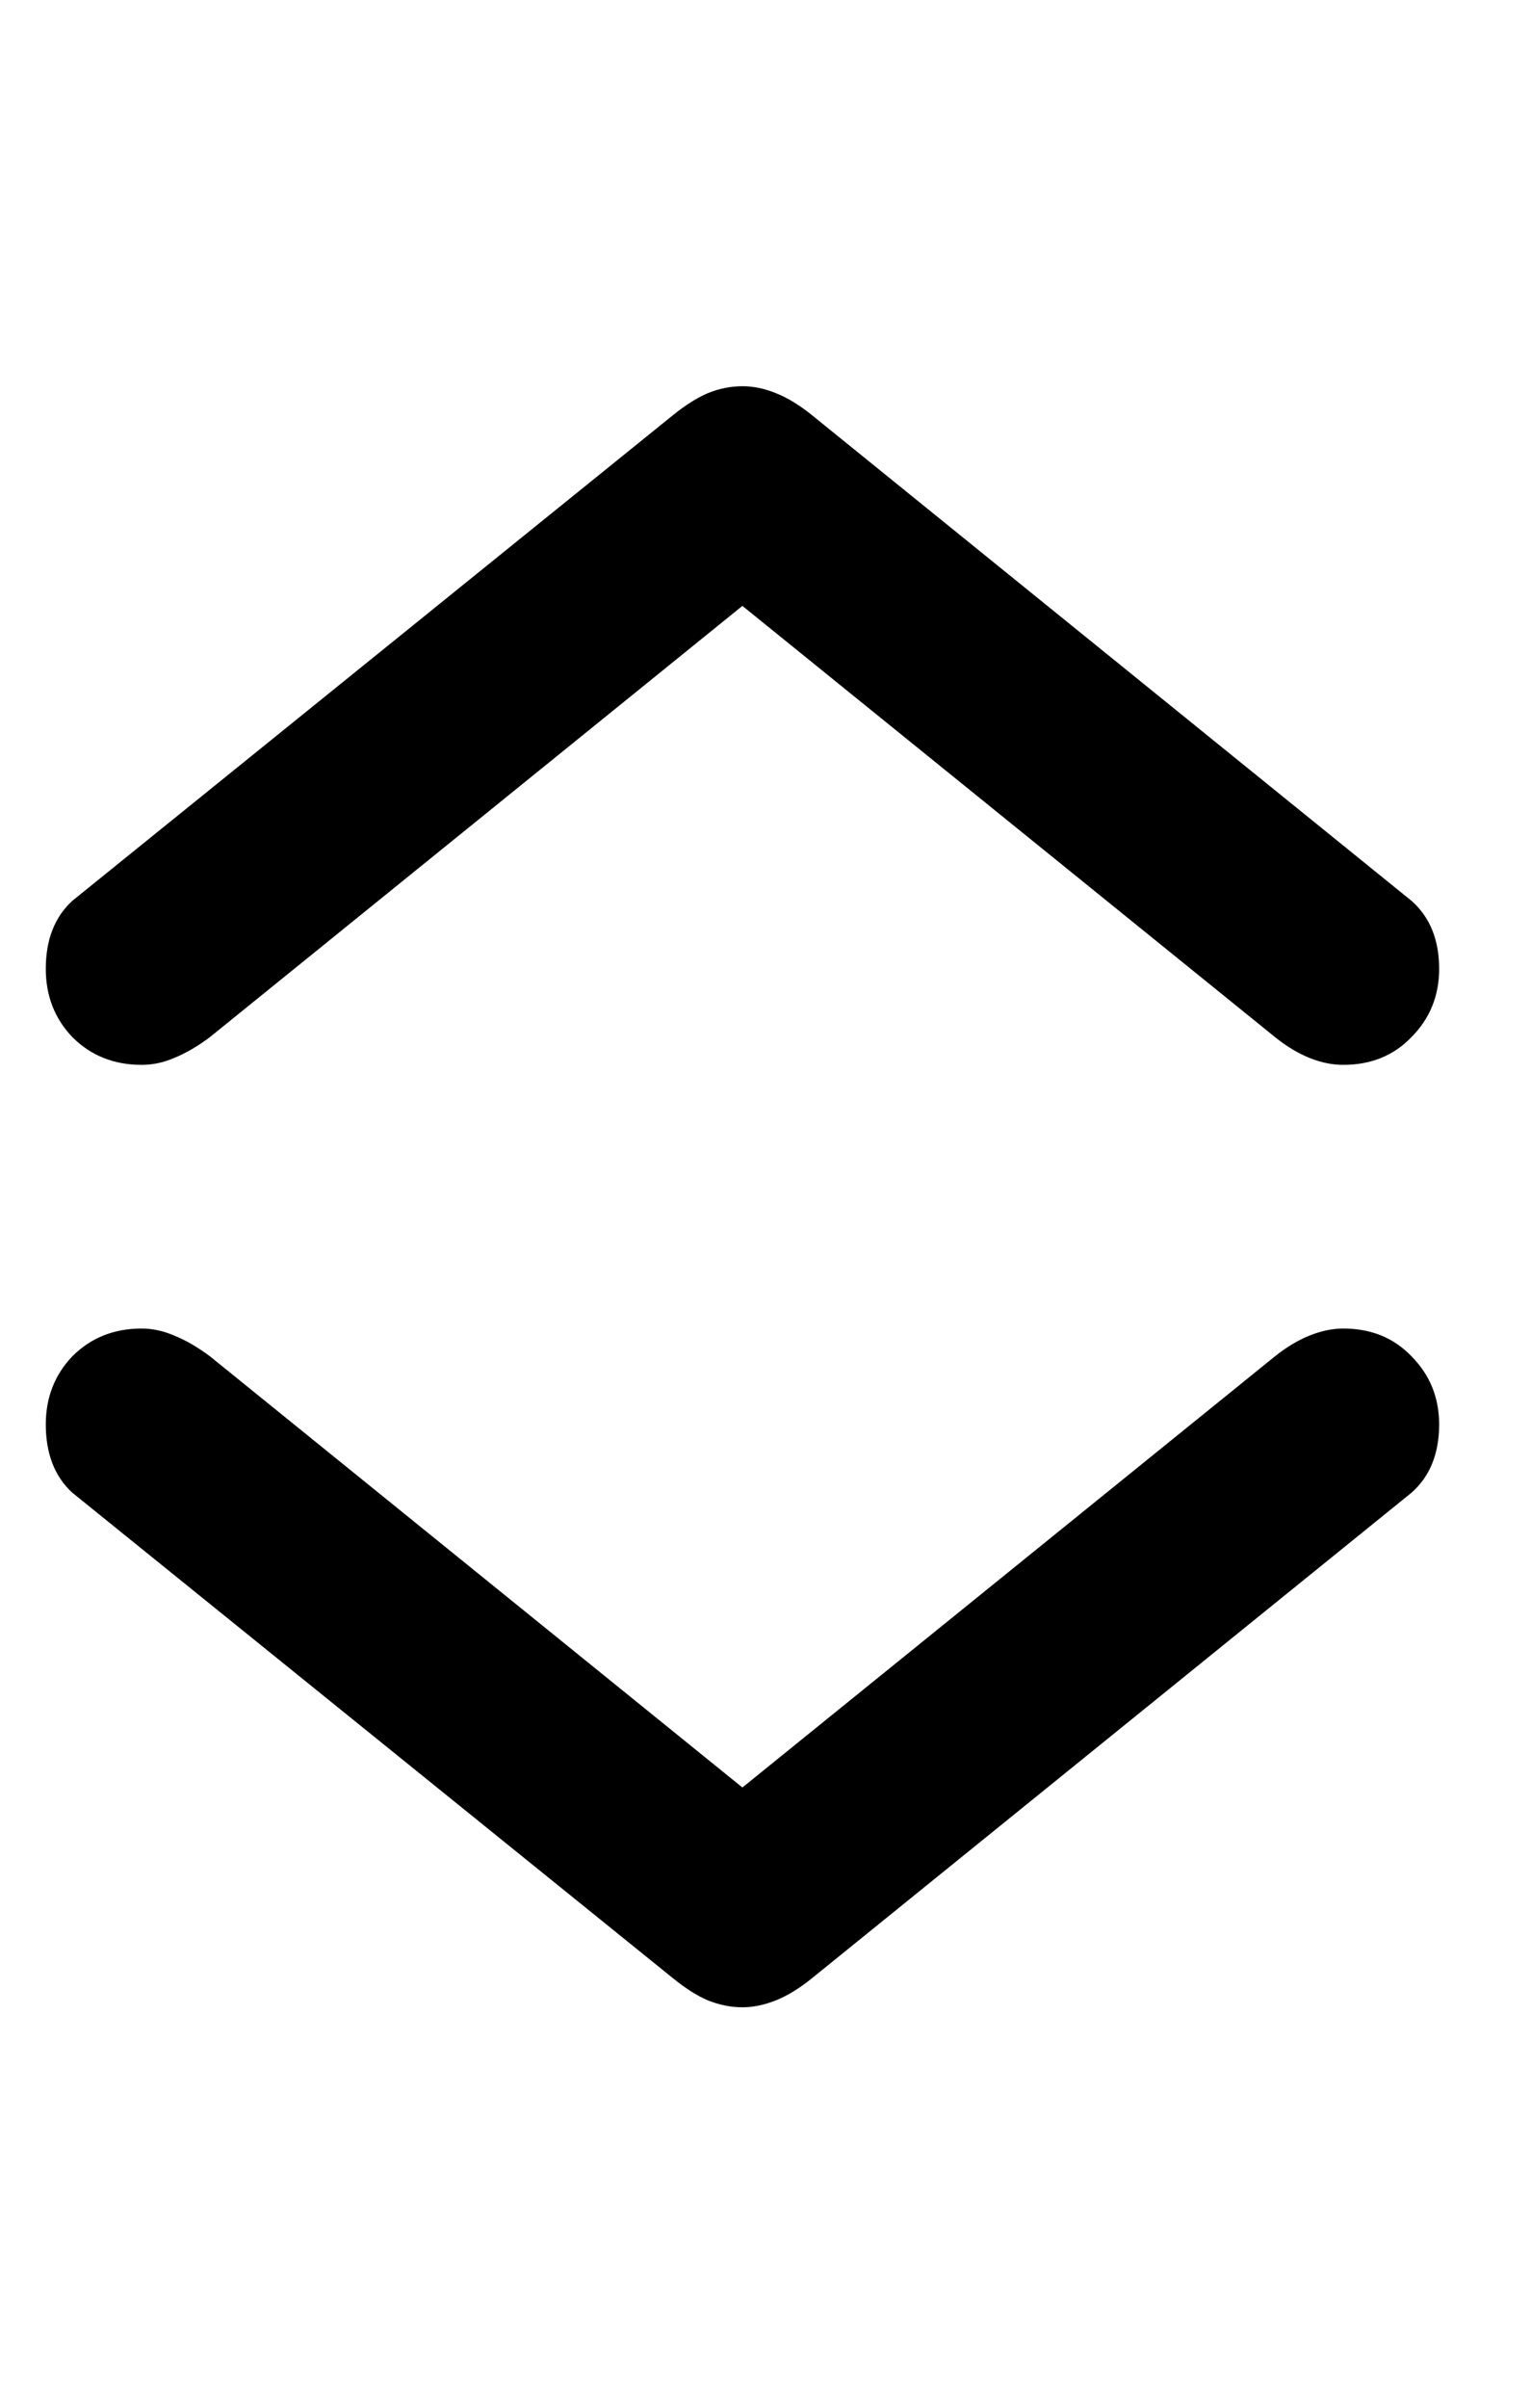 <svg width="14" height="22" viewBox="0 0 11 12" fill="none" xmlns="http://www.w3.org/2000/svg">
<path d="M5.334 0.13C5.412 0.13 5.492 0.146 5.575 0.18C5.658 0.213 5.744 0.265 5.833 0.337L10.141 3.824C10.273 3.94 10.34 4.103 10.34 4.313C10.34 4.507 10.273 4.67 10.141 4.803C10.013 4.936 9.85 5.002 9.651 5.002C9.573 5.002 9.493 4.986 9.41 4.953C9.327 4.919 9.244 4.87 9.161 4.803L5.334 1.707L1.508 4.803C1.419 4.87 1.333 4.919 1.25 4.953C1.173 4.986 1.096 5.002 1.018 5.002C0.819 5.002 0.653 4.936 0.52 4.803C0.393 4.67 0.329 4.507 0.329 4.313C0.329 4.103 0.393 3.94 0.52 3.824L4.836 0.337C4.925 0.265 5.008 0.213 5.085 0.18C5.168 0.146 5.251 0.13 5.334 0.13ZM5.334 11.768C5.251 11.768 5.168 11.751 5.085 11.718C5.008 11.685 4.925 11.632 4.836 11.56L0.52 8.074C0.393 7.958 0.329 7.794 0.329 7.584C0.329 7.39 0.393 7.227 0.52 7.094C0.653 6.961 0.819 6.895 1.018 6.895C1.096 6.895 1.173 6.912 1.25 6.945C1.333 6.978 1.419 7.028 1.508 7.094L5.334 10.19L9.161 7.094C9.244 7.028 9.327 6.978 9.41 6.945C9.493 6.912 9.573 6.895 9.651 6.895C9.85 6.895 10.013 6.961 10.141 7.094C10.273 7.227 10.34 7.39 10.34 7.584C10.34 7.794 10.273 7.958 10.141 8.074L5.833 11.56C5.744 11.632 5.658 11.685 5.575 11.718C5.492 11.751 5.412 11.768 5.334 11.768Z" fill="currentColor"/>
</svg>
